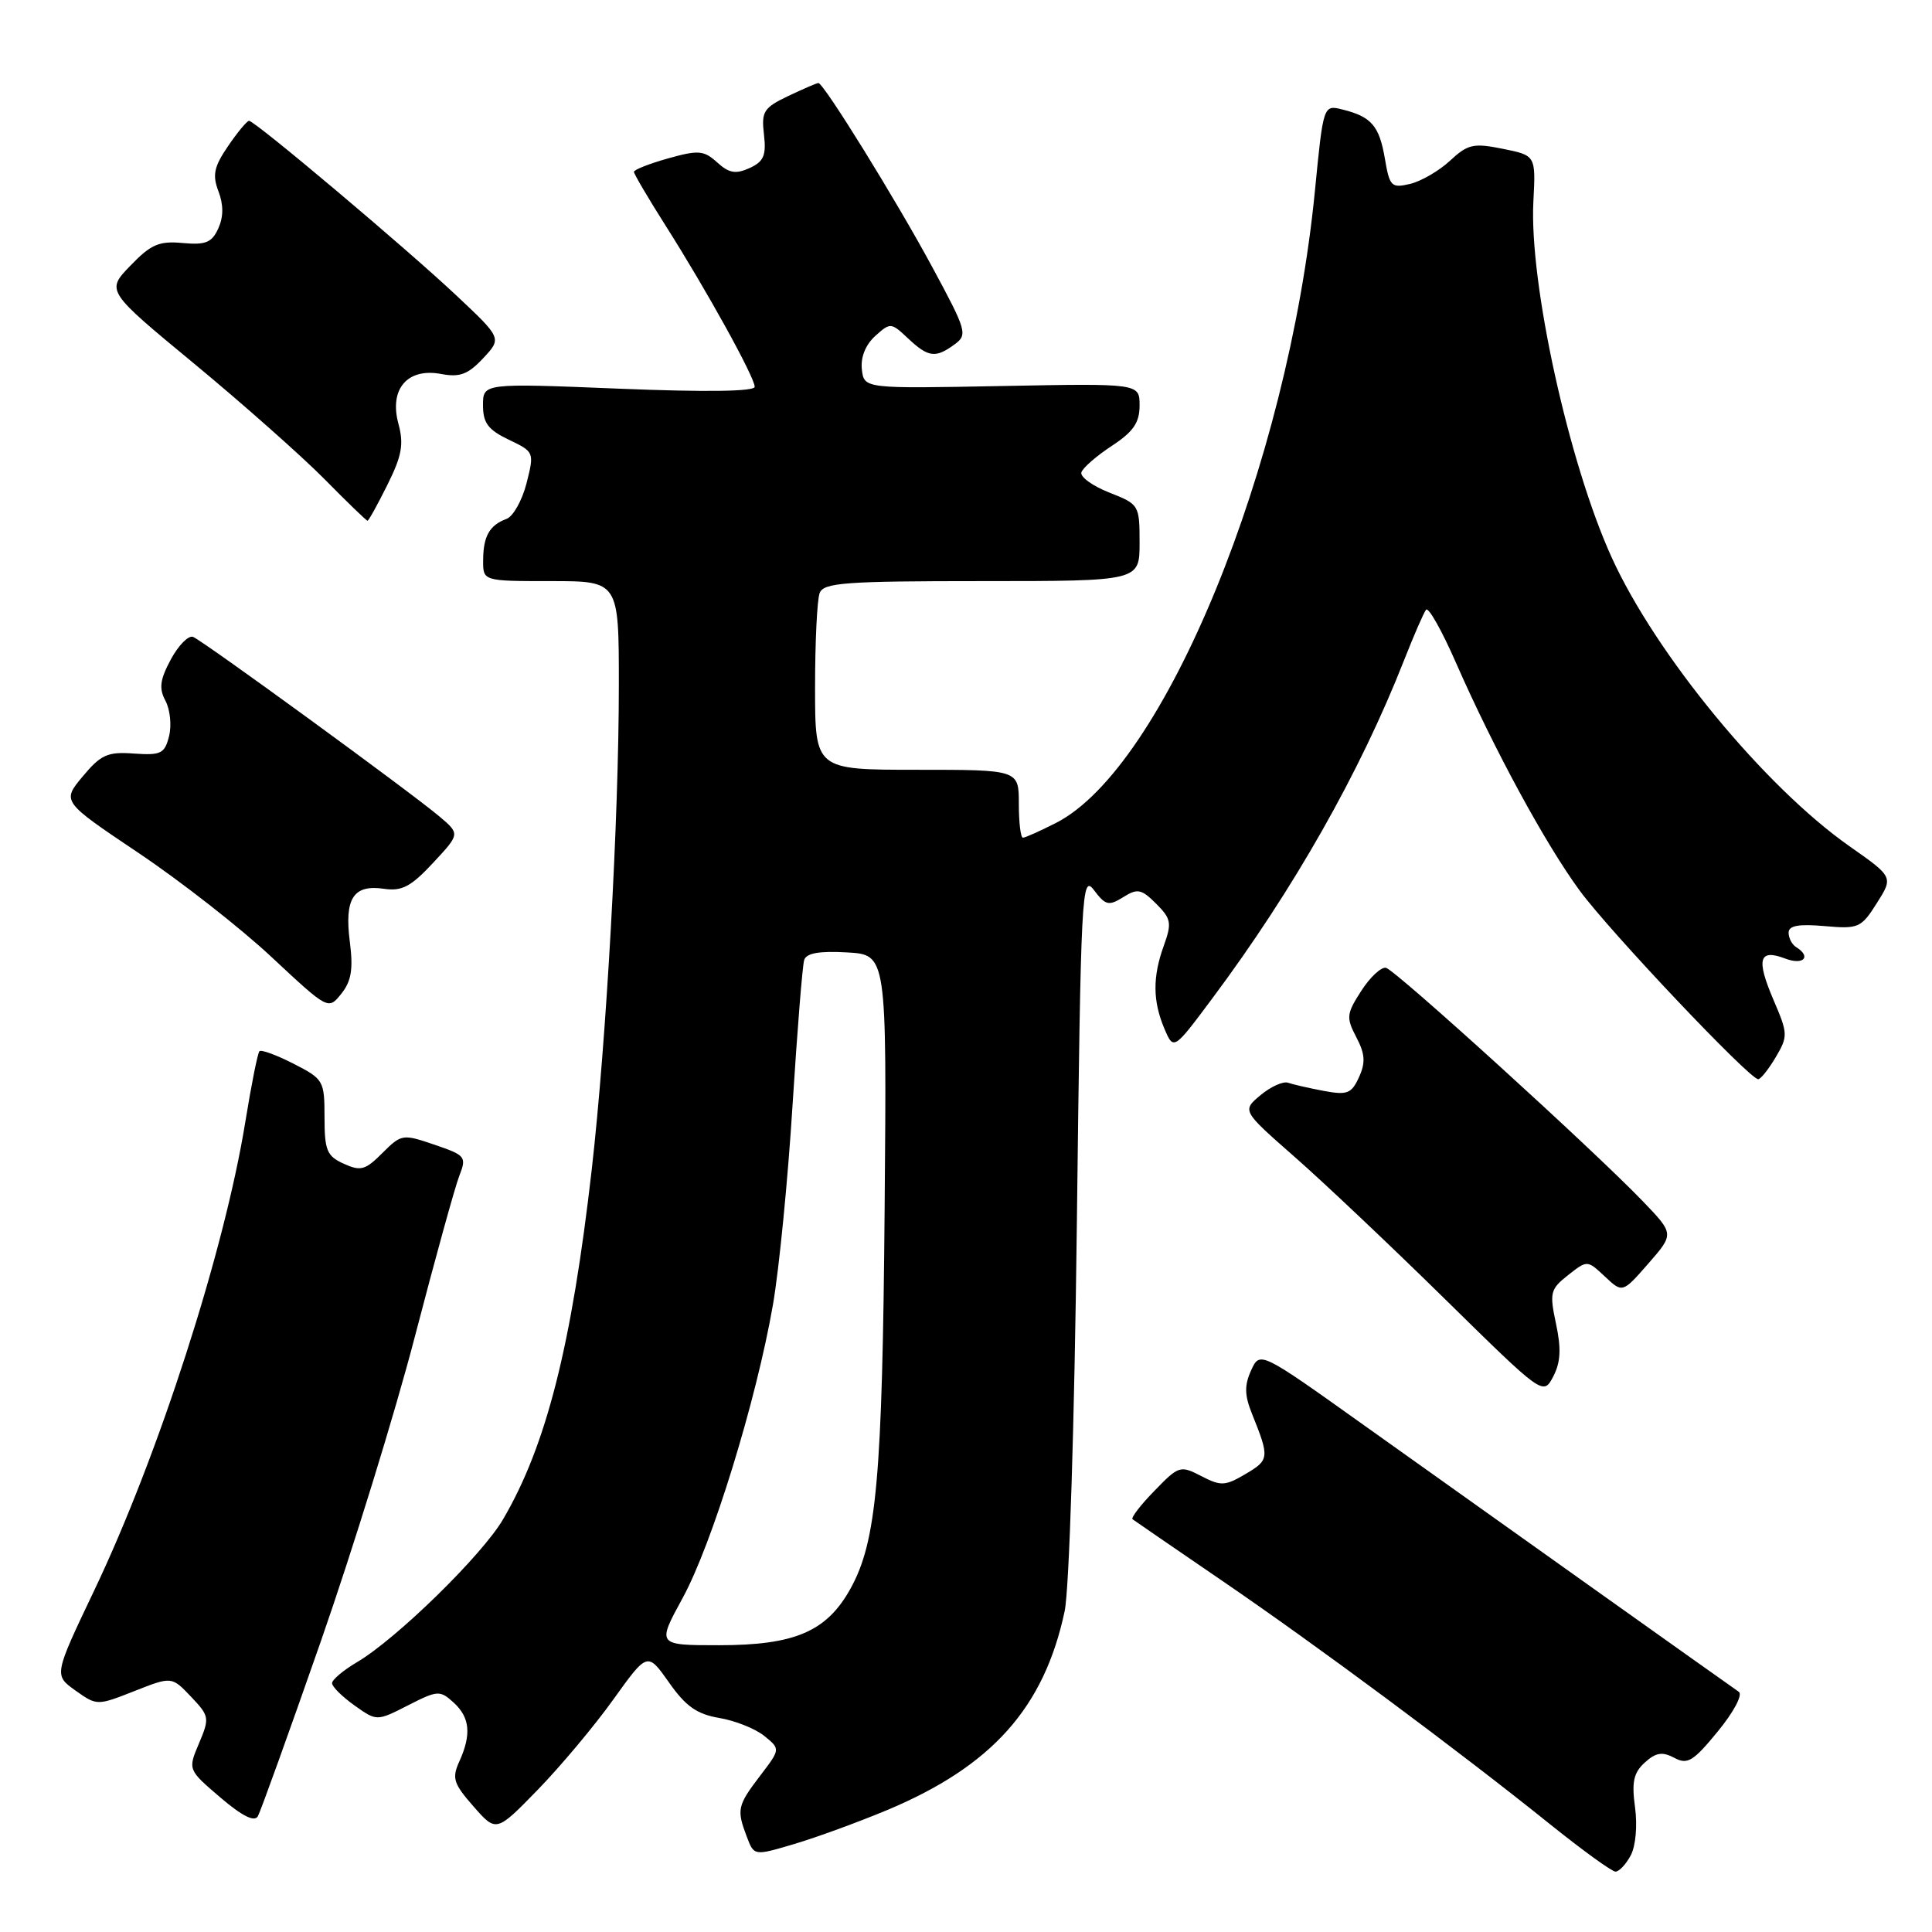 <?xml version="1.0" encoding="UTF-8" standalone="no"?>
<!DOCTYPE svg PUBLIC "-//W3C//DTD SVG 1.1//EN" "http://www.w3.org/Graphics/SVG/1.1/DTD/svg11.dtd" >
<svg xmlns="http://www.w3.org/2000/svg" xmlns:xlink="http://www.w3.org/1999/xlink" version="1.1" viewBox="0 0 256 256">
 <g >
 <path fill="currentColor"
d=" M 216.08 245.85 C 216.74 244.61 216.98 241.90 216.65 239.47 C 216.19 236.12 216.46 234.89 217.95 233.54 C 219.42 232.21 220.27 232.08 221.85 232.92 C 223.60 233.86 224.36 233.40 227.62 229.42 C 229.74 226.84 230.95 224.55 230.40 224.17 C 228.92 223.15 196.28 199.93 180.72 188.84 C 166.95 179.02 166.95 179.02 165.78 181.58 C 164.88 183.56 164.90 184.86 165.89 187.32 C 168.23 193.13 168.20 193.45 165.08 195.29 C 162.34 196.91 161.78 196.94 159.18 195.59 C 156.39 194.15 156.19 194.21 152.97 197.54 C 151.13 199.42 149.83 201.12 150.07 201.31 C 150.31 201.49 155.68 205.18 162.00 209.50 C 174.63 218.13 193.14 231.88 205.35 241.69 C 209.67 245.16 213.59 248.00 214.06 248.00 C 214.54 248.00 215.45 247.03 216.08 245.85 Z  M 117.56 239.84 C 131.43 234.03 138.35 226.28 141.07 213.50 C 141.68 210.63 142.37 188.76 142.69 162.09 C 143.22 117.98 143.33 115.79 144.96 117.95 C 146.48 119.97 146.91 120.07 148.83 118.88 C 150.72 117.69 151.24 117.79 153.20 119.75 C 155.19 121.74 155.29 122.31 154.21 125.31 C 152.71 129.45 152.74 132.67 154.30 136.33 C 155.51 139.17 155.51 139.17 160.64 132.29 C 171.41 117.86 180.21 102.34 186.04 87.50 C 187.34 84.20 188.65 81.18 188.96 80.79 C 189.27 80.39 191.05 83.54 192.91 87.79 C 197.94 99.24 204.75 111.79 209.31 118.00 C 213.29 123.43 231.82 143.00 232.97 143.00 C 233.30 143.00 234.34 141.69 235.29 140.09 C 236.93 137.31 236.92 136.97 235.00 132.50 C 232.68 127.08 233.07 125.69 236.54 127.01 C 238.96 127.94 240.07 126.78 238.00 125.50 C 237.45 125.16 237.00 124.30 237.00 123.59 C 237.00 122.65 238.31 122.41 241.75 122.71 C 246.26 123.11 246.61 122.96 248.69 119.67 C 250.88 116.21 250.88 116.21 245.05 112.12 C 233.83 104.24 219.41 86.74 213.55 73.85 C 207.88 61.40 202.62 37.49 203.18 26.71 C 203.50 20.60 203.50 20.60 199.14 19.72 C 195.24 18.93 194.50 19.10 192.14 21.29 C 190.69 22.64 188.30 24.02 186.84 24.37 C 184.37 24.95 184.13 24.71 183.51 21.05 C 182.77 16.69 181.73 15.47 177.92 14.52 C 175.35 13.87 175.35 13.87 174.23 25.33 C 170.66 61.70 154.27 101.72 139.93 109.04 C 137.81 110.12 135.84 111.00 135.54 111.00 C 135.24 111.00 135.00 108.97 135.00 106.50 C 135.00 102.00 135.00 102.00 121.50 102.00 C 108.00 102.00 108.00 102.00 108.00 91.08 C 108.00 85.08 108.27 79.45 108.61 78.58 C 109.13 77.21 111.98 77.00 130.11 77.00 C 151.00 77.00 151.00 77.00 151.00 71.92 C 151.00 66.91 150.94 66.82 146.97 65.26 C 144.76 64.39 143.10 63.18 143.29 62.59 C 143.48 61.99 145.29 60.41 147.32 59.08 C 150.17 57.21 151.00 56.01 151.00 53.73 C 151.00 50.80 151.00 50.80 132.75 51.15 C 114.50 51.50 114.50 51.50 114.20 48.95 C 114.02 47.35 114.68 45.70 115.96 44.53 C 117.98 42.71 118.07 42.72 120.32 44.84 C 123.01 47.36 123.95 47.49 126.48 45.64 C 128.24 44.35 128.10 43.85 123.53 35.39 C 118.75 26.52 109.14 11.00 108.44 11.00 C 108.23 11.00 106.44 11.78 104.45 12.72 C 101.18 14.28 100.87 14.78 101.23 17.83 C 101.55 20.60 101.20 21.41 99.32 22.27 C 97.48 23.10 96.60 22.95 95.03 21.52 C 93.26 19.92 92.55 19.86 88.52 20.99 C 86.03 21.69 84.00 22.49 84.00 22.77 C 84.00 23.05 85.89 26.26 88.19 29.89 C 93.58 38.37 100.00 49.99 100.00 51.25 C 100.00 51.88 93.54 51.97 82.00 51.50 C 64.00 50.77 64.00 50.77 64.00 53.70 C 64.00 56.05 64.68 56.95 67.41 58.26 C 70.79 59.87 70.81 59.92 69.77 64.03 C 69.19 66.31 67.99 68.44 67.11 68.76 C 64.86 69.59 64.03 71.06 64.02 74.25 C 64.00 77.00 64.00 77.00 73.00 77.00 C 82.00 77.00 82.00 77.00 82.00 90.75 C 82.00 108.51 80.35 137.87 78.41 154.96 C 75.74 178.32 72.39 191.55 66.65 201.33 C 63.87 206.08 52.54 217.16 47.30 220.25 C 45.49 221.32 44.00 222.57 44.00 223.03 C 44.00 223.49 45.33 224.81 46.96 225.97 C 49.92 228.08 49.92 228.08 54.06 225.97 C 57.98 223.97 58.29 223.95 60.10 225.59 C 62.27 227.56 62.49 229.82 60.86 233.41 C 59.86 235.61 60.08 236.33 62.74 239.36 C 65.76 242.80 65.76 242.80 71.26 237.15 C 74.28 234.04 78.79 228.66 81.27 225.19 C 85.79 218.89 85.79 218.89 88.65 222.94 C 90.86 226.10 92.35 227.14 95.31 227.64 C 97.40 227.99 100.09 229.06 101.27 230.02 C 103.42 231.76 103.42 231.76 100.71 235.31 C 97.70 239.26 97.59 239.78 98.96 243.39 C 99.92 245.92 99.92 245.92 105.21 244.35 C 108.12 243.49 113.68 241.46 117.56 239.84 Z  M 42.51 217.49 C 46.73 205.39 52.36 187.18 55.00 177.00 C 57.65 166.82 60.28 157.30 60.85 155.83 C 61.85 153.27 61.70 153.09 57.57 151.68 C 53.35 150.24 53.19 150.27 50.67 152.78 C 48.41 155.05 47.78 155.22 45.55 154.20 C 43.31 153.19 43.00 152.43 43.00 148.04 C 43.00 143.19 42.87 142.98 38.90 140.95 C 36.65 139.80 34.61 139.05 34.38 139.29 C 34.14 139.53 33.30 143.75 32.50 148.69 C 29.73 165.79 20.98 192.93 12.49 210.73 C 7.14 221.96 7.14 221.96 9.99 224.00 C 12.84 226.02 12.87 226.02 17.80 224.08 C 22.75 222.13 22.75 222.13 25.30 224.81 C 27.75 227.39 27.79 227.64 26.37 231.00 C 24.89 234.49 24.89 234.49 29.19 238.17 C 32.10 240.65 33.72 241.46 34.17 240.66 C 34.53 240.01 38.29 229.58 42.51 217.49 Z  M 206.18 175.41 C 205.30 171.28 205.42 170.82 207.78 168.96 C 210.32 166.96 210.32 166.96 212.66 169.15 C 214.99 171.34 214.99 171.34 218.42 167.42 C 221.84 163.50 221.84 163.50 217.67 159.16 C 211.05 152.28 184.91 128.53 183.65 128.24 C 183.02 128.10 181.54 129.48 180.37 131.30 C 178.41 134.34 178.36 134.84 179.72 137.44 C 180.88 139.65 180.96 140.80 180.07 142.74 C 179.08 144.91 178.52 145.13 175.40 144.55 C 173.45 144.18 171.33 143.70 170.68 143.47 C 170.03 143.24 168.39 143.98 167.03 145.11 C 164.57 147.17 164.57 147.17 171.53 153.28 C 175.37 156.65 184.35 165.14 191.49 172.16 C 204.48 184.92 204.48 184.92 205.81 182.40 C 206.79 180.52 206.89 178.72 206.18 175.41 Z  M 46.35 124.76 C 45.62 119.04 46.83 117.17 50.88 117.77 C 53.25 118.12 54.46 117.48 57.37 114.35 C 60.96 110.50 60.96 110.50 58.23 108.19 C 54.32 104.89 26.89 84.90 25.58 84.39 C 24.97 84.16 23.65 85.50 22.64 87.37 C 21.19 90.07 21.04 91.21 21.93 92.87 C 22.54 94.02 22.76 96.12 22.40 97.55 C 21.82 99.86 21.33 100.10 17.74 99.85 C 14.26 99.59 13.37 99.99 10.96 102.88 C 8.19 106.20 8.19 106.20 18.34 113.01 C 23.93 116.76 31.88 122.97 36.00 126.83 C 43.50 133.83 43.50 133.83 45.23 131.67 C 46.56 130.00 46.82 128.41 46.35 124.76 Z  M 51.33 64.25 C 53.25 60.39 53.53 58.87 52.79 56.14 C 51.55 51.55 53.98 48.72 58.43 49.55 C 60.92 50.02 62.01 49.62 64.01 47.48 C 66.50 44.82 66.50 44.82 60.48 39.16 C 53.77 32.85 33.78 16.01 33.00 16.01 C 32.73 16.01 31.47 17.52 30.22 19.36 C 28.35 22.10 28.12 23.19 28.95 25.36 C 29.63 27.15 29.62 28.74 28.92 30.28 C 28.07 32.15 27.24 32.48 24.19 32.20 C 21.08 31.91 19.99 32.38 17.28 35.20 C 14.05 38.54 14.05 38.54 25.78 48.23 C 32.22 53.56 39.96 60.42 42.97 63.46 C 45.97 66.51 48.55 69.00 48.70 69.00 C 48.85 69.00 50.03 66.86 51.33 64.25 Z  M 90.45 211.75 C 94.36 204.60 100.22 185.56 102.42 172.88 C 103.24 168.14 104.41 156.22 105.02 146.38 C 105.64 136.55 106.33 127.91 106.56 127.20 C 106.85 126.29 108.58 125.99 112.24 126.20 C 117.50 126.50 117.50 126.50 117.22 160.00 C 116.92 195.86 116.16 204.27 112.68 210.53 C 109.53 216.19 105.32 218.00 95.27 218.00 C 87.04 218.00 87.04 218.00 90.45 211.75 Z "/>
</g>
</svg>